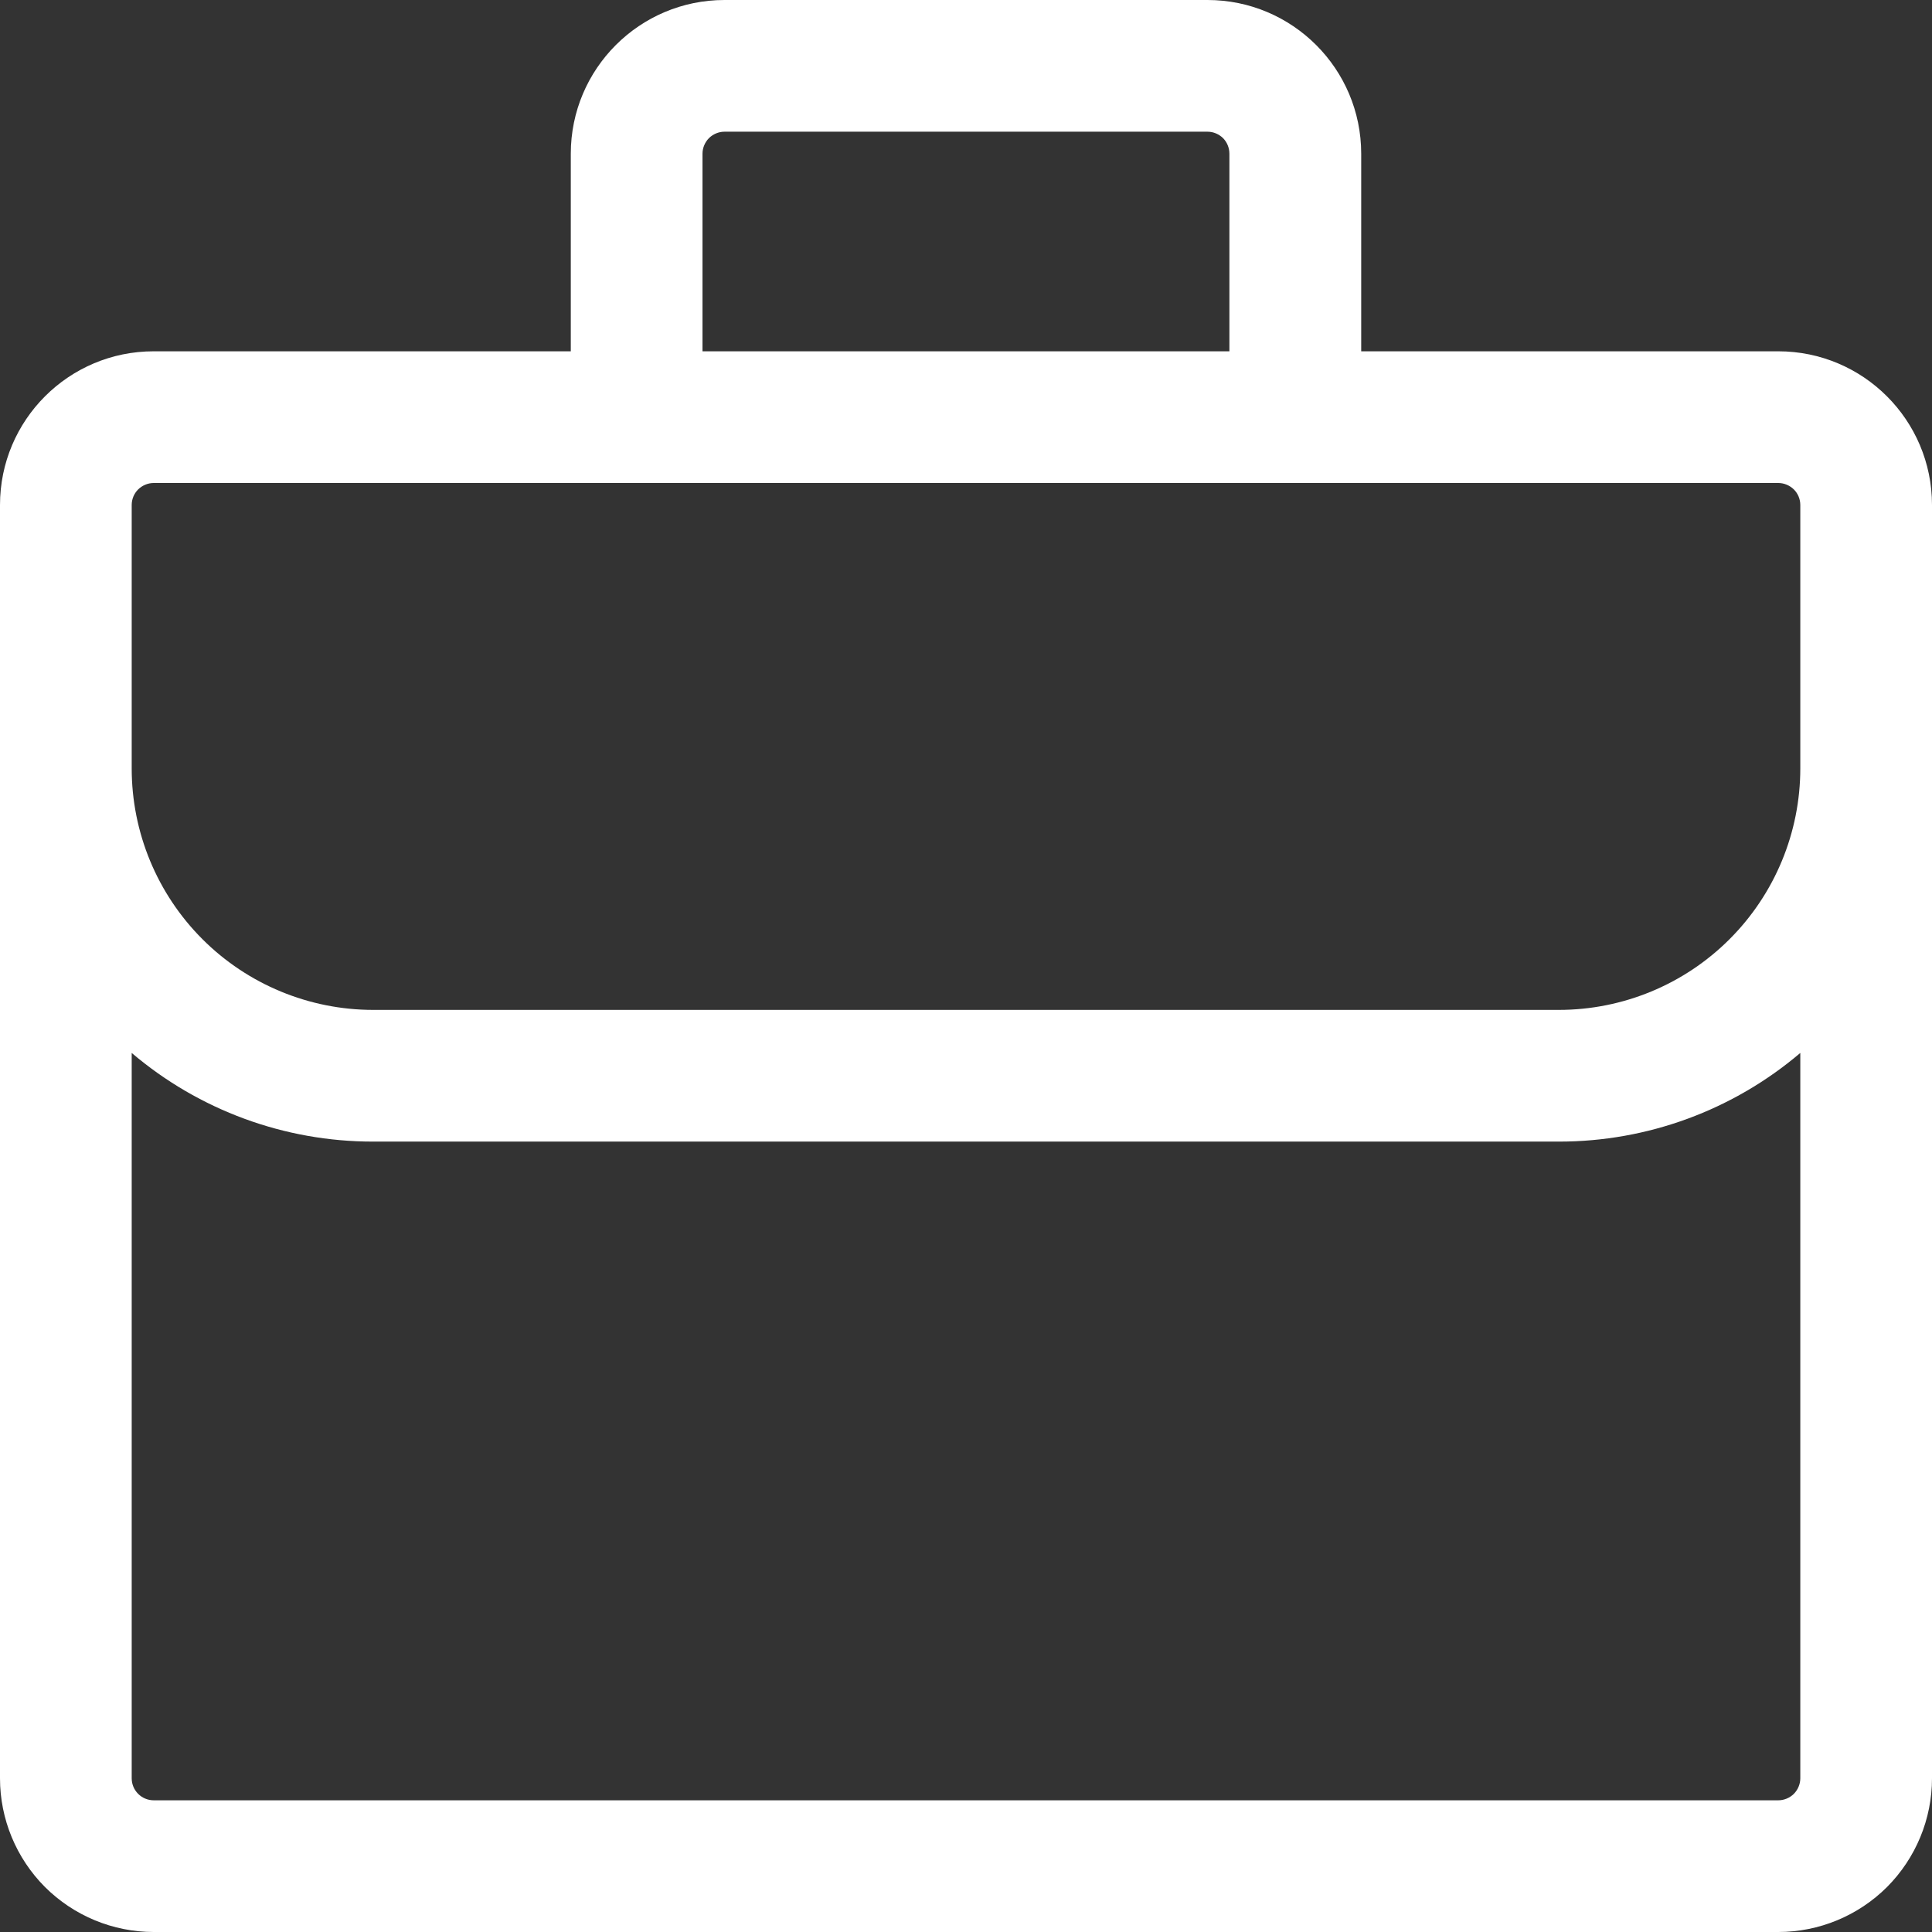 <svg width="18" height="18" viewBox="0 0 18 18" fill="none" xmlns="http://www.w3.org/2000/svg">
<rect x="0" y="0" width="18" height="18" fill="#333333" stroke="none"/>
<path d="M5.318 1.432C5.318 0.641 5.96 0 6.75 0H11.25C12.04 0 12.682 0.641 12.682 1.432V3.273H16.568C17.358 3.273 18 3.914 18 4.705V16.568C18 16.948 17.849 17.312 17.581 17.581C17.312 17.849 16.948 18 16.568 18H1.432C1.052 18 0.688 17.849 0.419 17.581C0.151 17.312 0 16.948 0 16.568V4.705C0 3.914 0.641 3.273 1.432 3.273H5.318V1.432ZM1.227 9.81V16.568C1.227 16.681 1.319 16.773 1.432 16.773H16.568C16.622 16.773 16.674 16.751 16.713 16.713C16.751 16.674 16.773 16.622 16.773 16.568V9.81C16.145 10.344 15.347 10.637 14.523 10.636H3.477C2.653 10.637 1.855 10.344 1.227 9.81ZM16.773 7.159V4.705C16.773 4.65 16.751 4.598 16.713 4.56C16.674 4.522 16.622 4.5 16.568 4.5H1.432C1.378 4.5 1.326 4.522 1.287 4.56C1.249 4.598 1.227 4.65 1.227 4.705V7.159C1.227 7.756 1.464 8.328 1.886 8.75C2.308 9.172 2.881 9.409 3.477 9.409H14.523C15.12 9.409 15.692 9.172 16.114 8.75C16.536 8.328 16.773 7.756 16.773 7.159ZM11.454 1.432C11.454 1.378 11.433 1.326 11.395 1.287C11.356 1.249 11.304 1.227 11.25 1.227H6.75C6.696 1.227 6.644 1.249 6.605 1.287C6.567 1.326 6.545 1.378 6.545 1.432V3.273H11.454V1.432Z" fill="white"/>
</svg>
